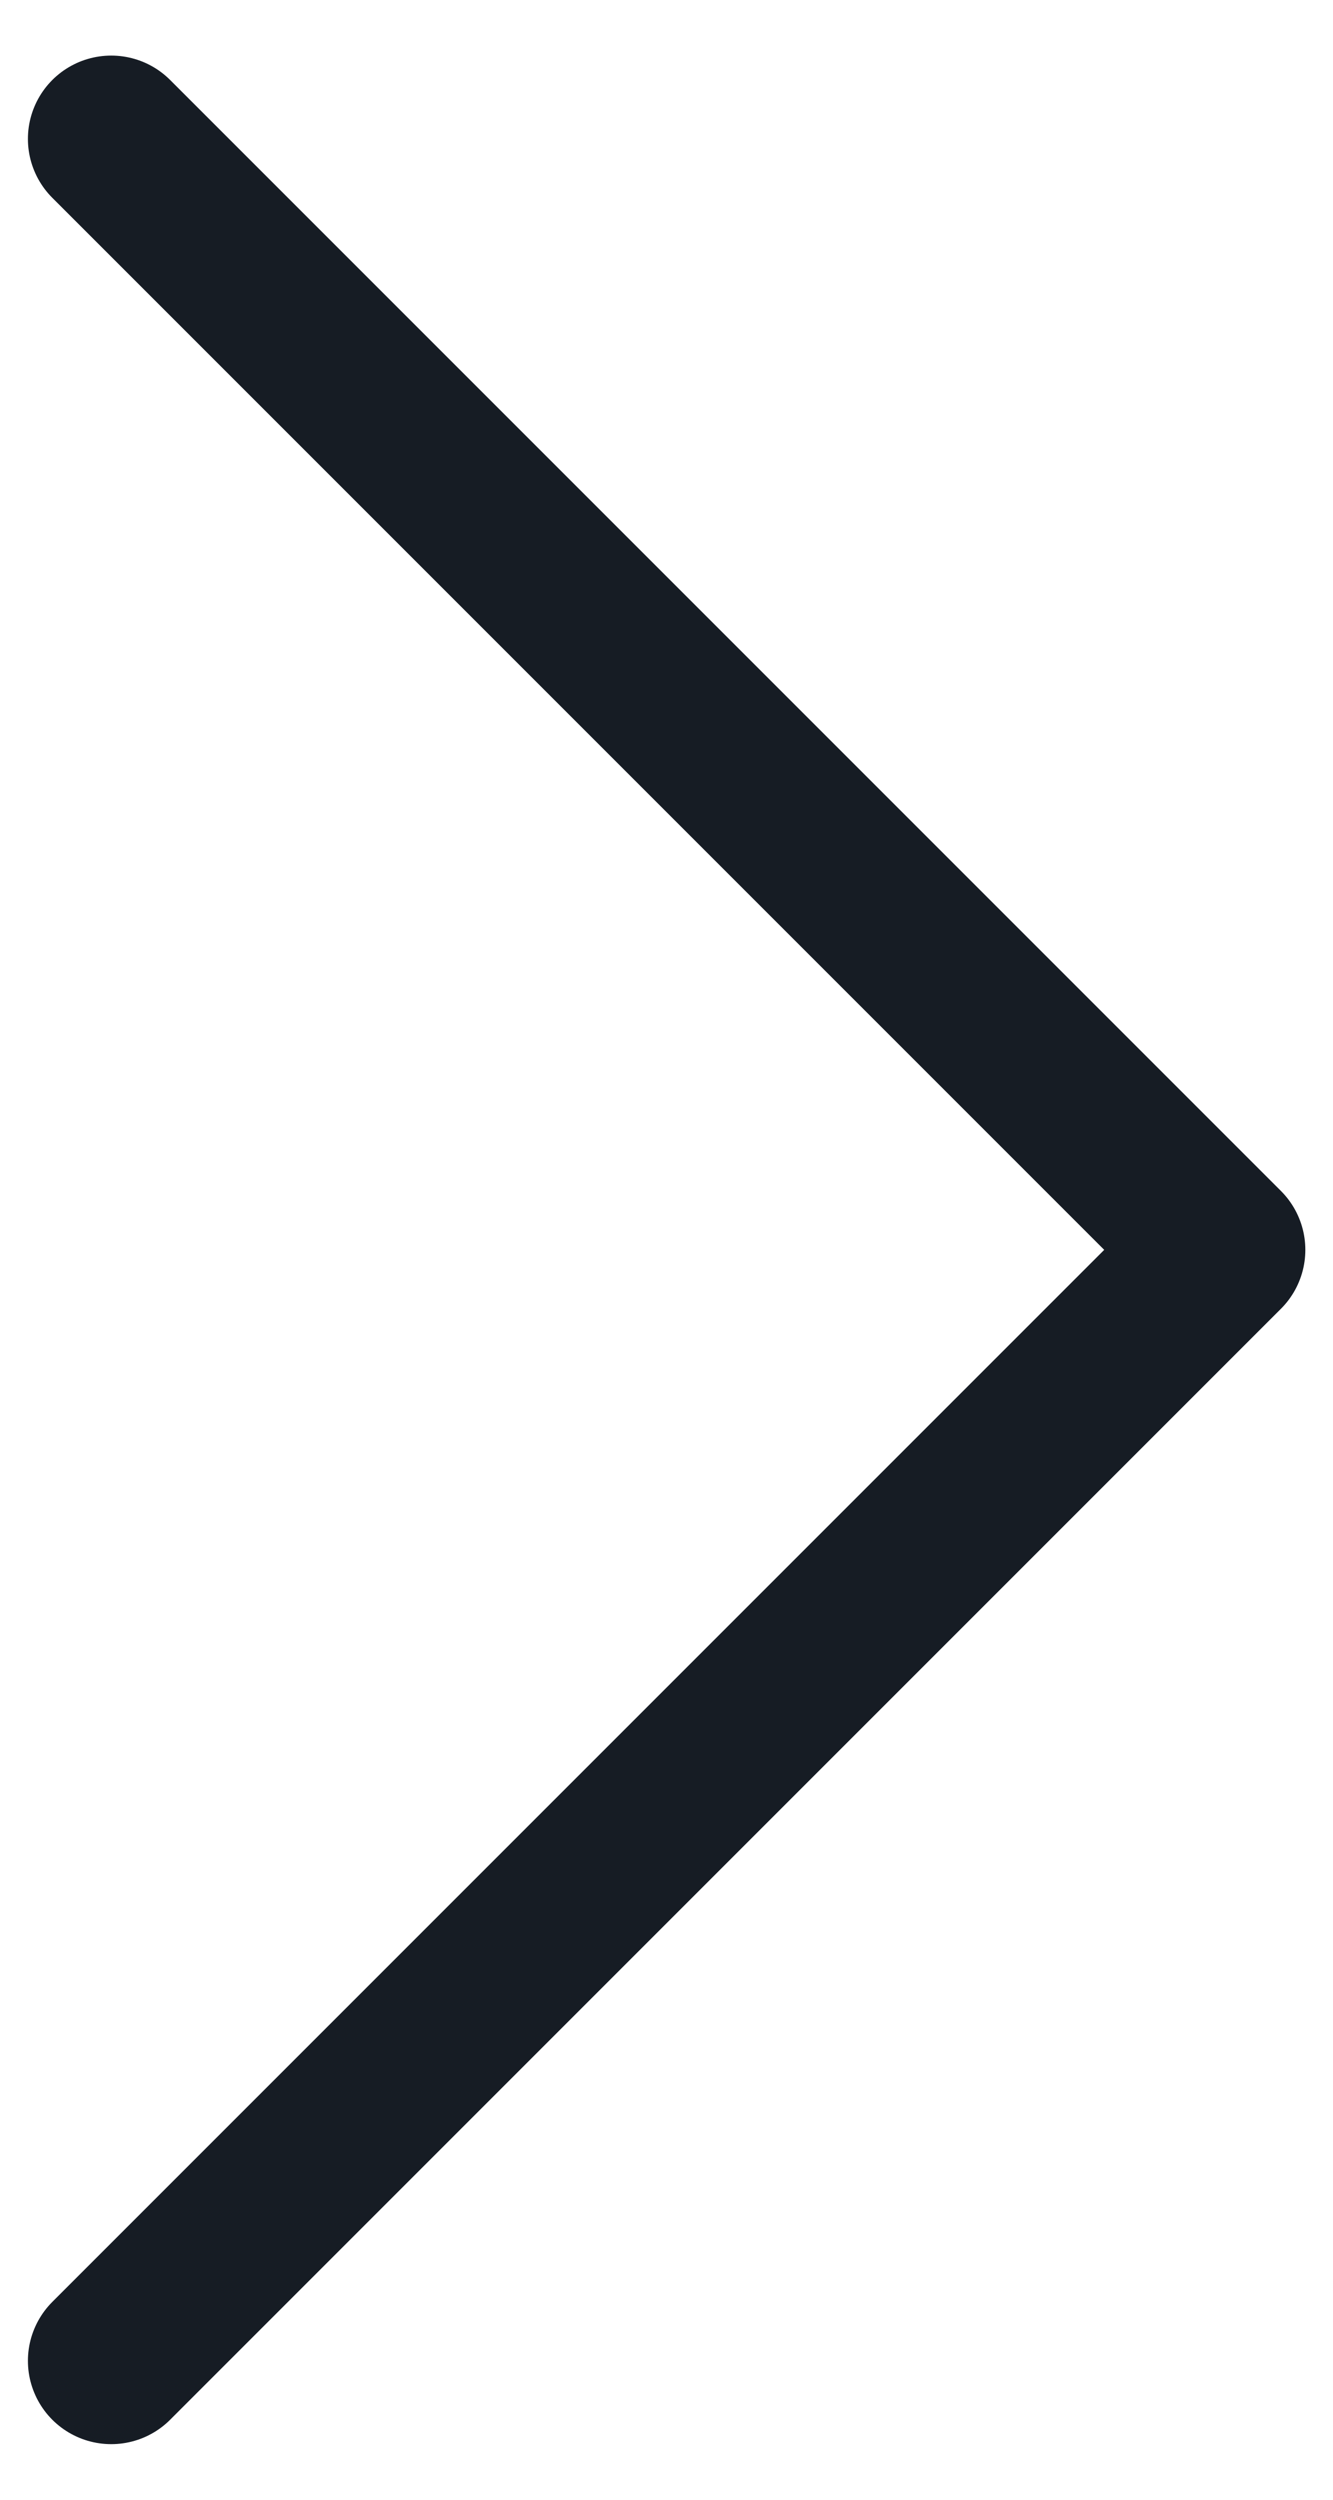 <svg width="16" height="30" viewBox="0 0 16 30" fill="none" xmlns="http://www.w3.org/2000/svg">
<path d="M1.335 1.667L14.668 15L1.335 28.333" stroke="#161C24" stroke-width="2" stroke-linecap="round" stroke-linejoin="round"/>
</svg>

